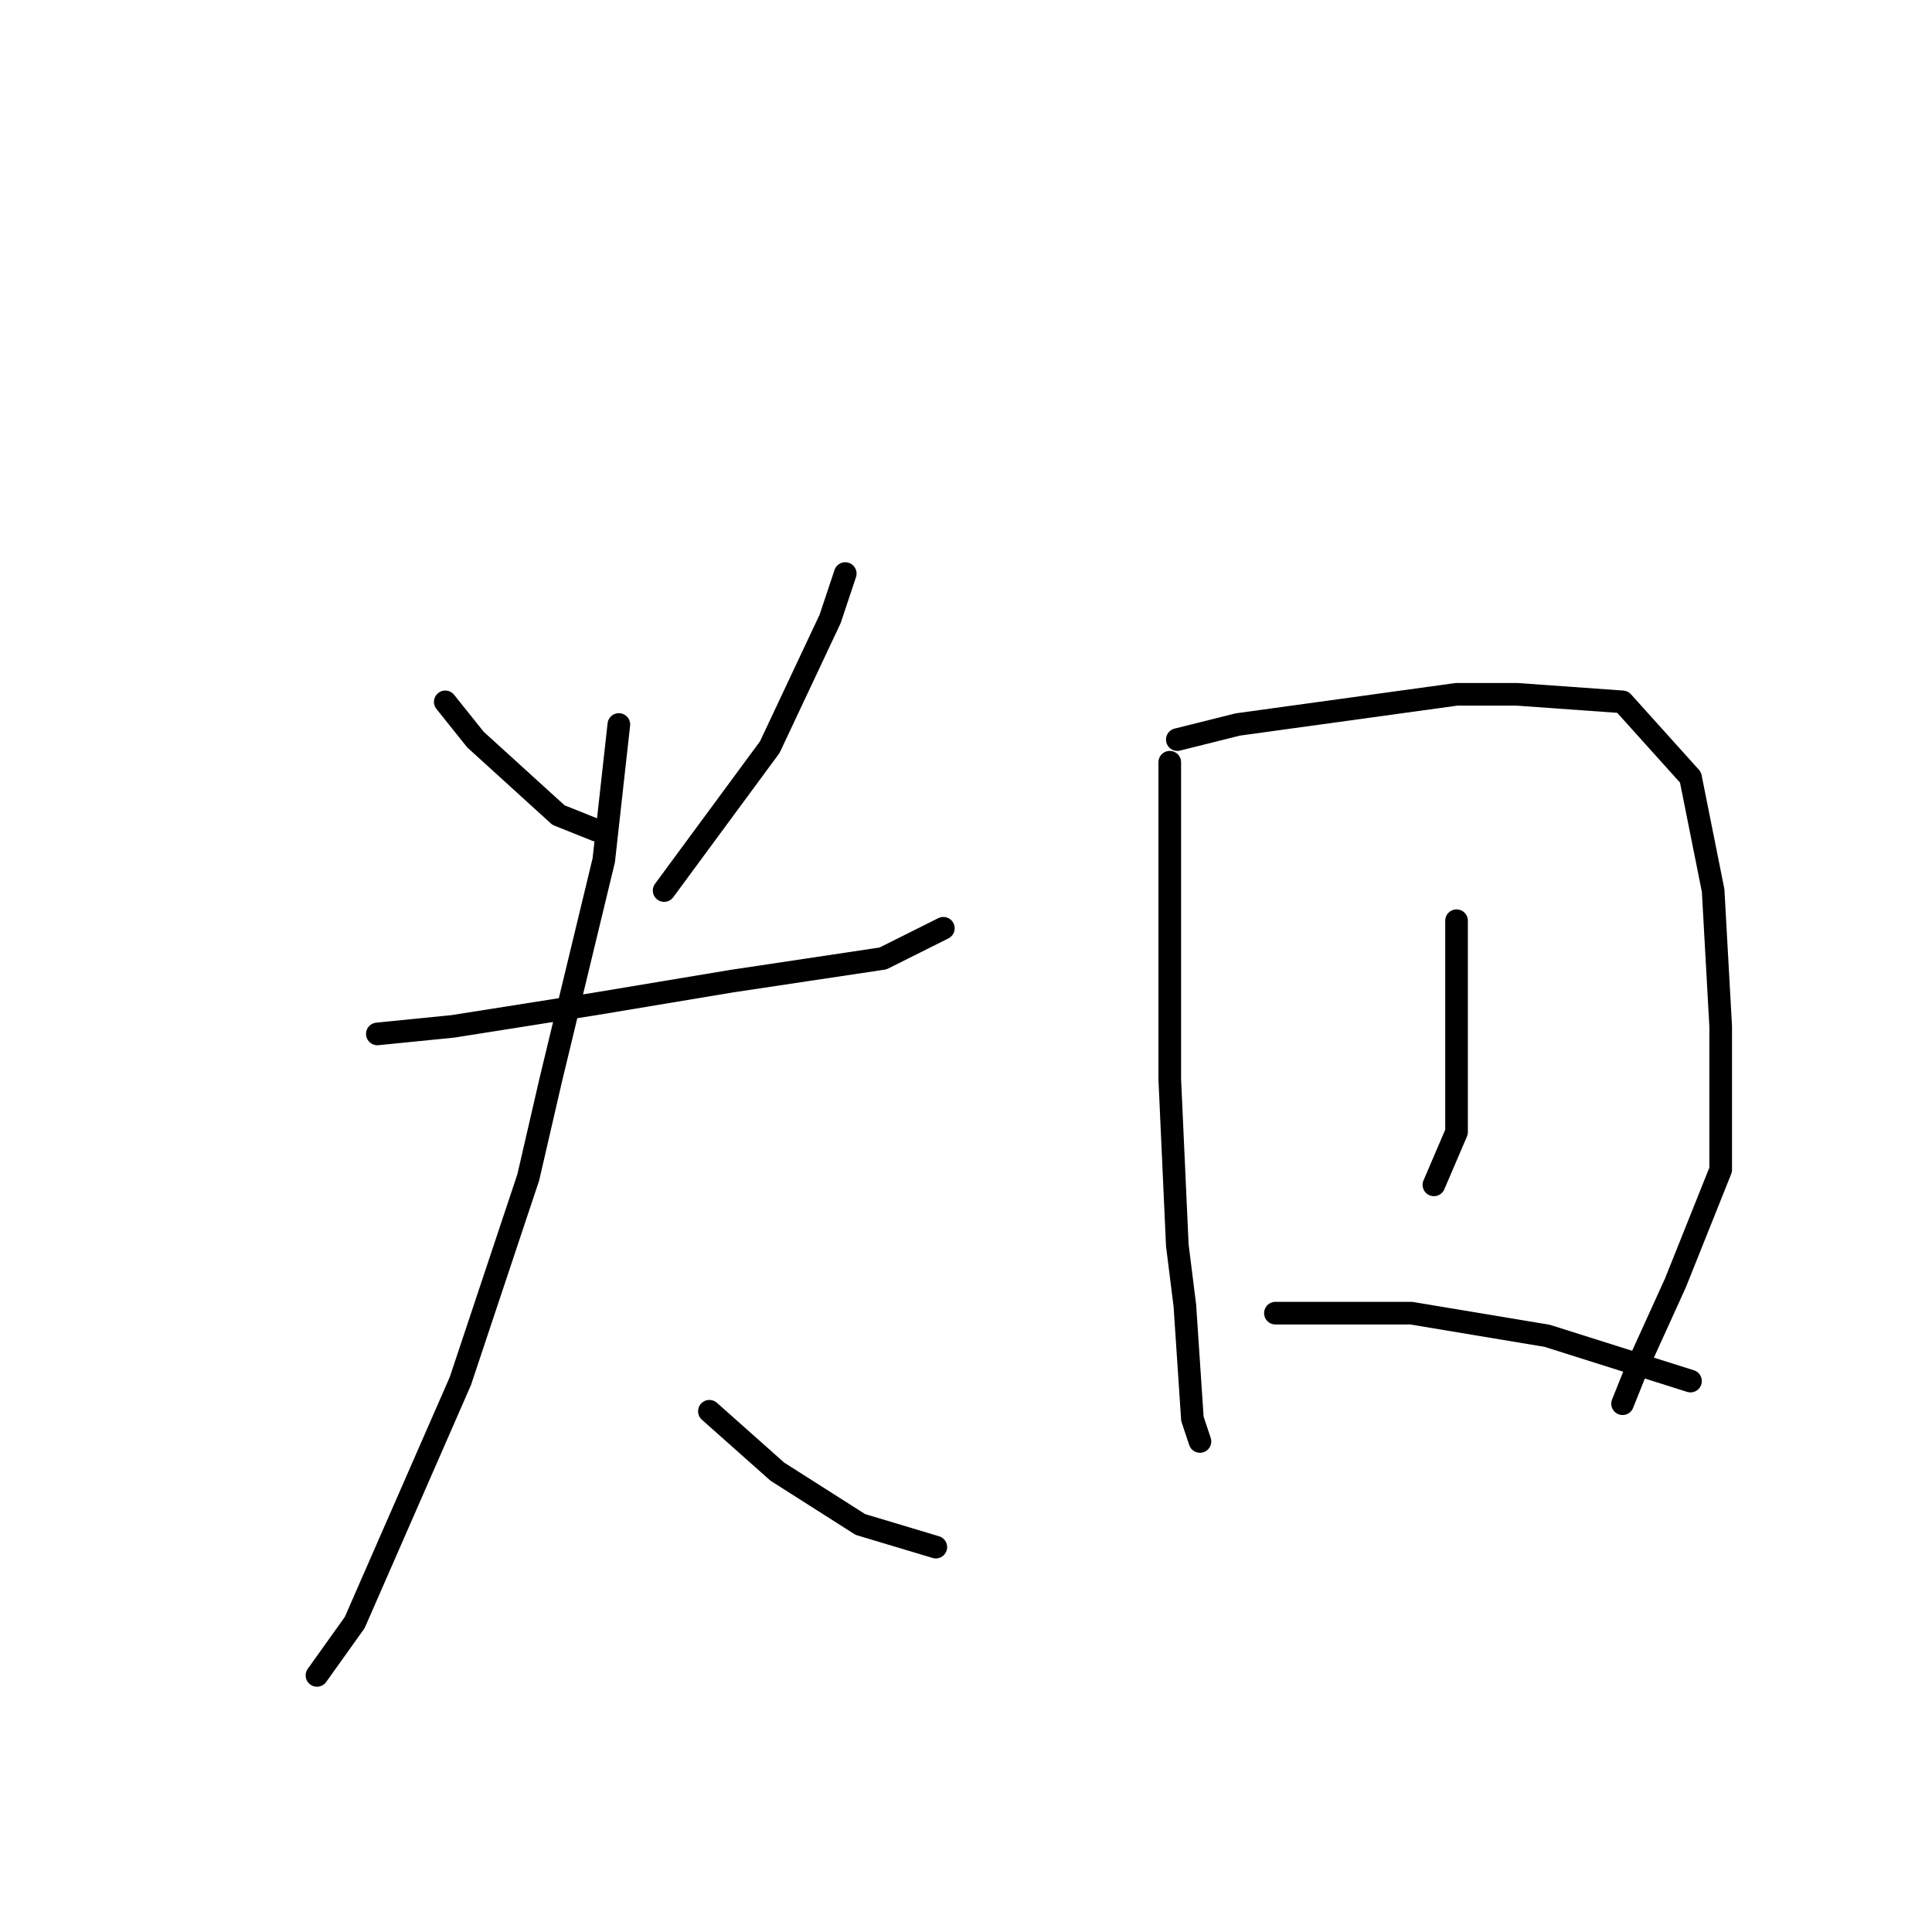 <?xml version="1.0" standalone="no"?>
    <svg width="256" height="256" xmlns="http://www.w3.org/2000/svg" version="1.1">
    <polyline stroke="black" stroke-width="3" stroke-linecap="round" fill="transparent" stroke-linejoin="round" points="59 93 63 98 74 108 79 110 79 110 " />
        <polyline stroke="black" stroke-width="3" stroke-linecap="round" fill="transparent" stroke-linejoin="round" points="112 76 110 82 102 99 88 118 88 118 " />
        <polyline stroke="black" stroke-width="3" stroke-linecap="round" fill="transparent" stroke-linejoin="round" points="50 137 60 136 79 133 97 130 117 127 125 123 125 123 " />
        <polyline stroke="black" stroke-width="3" stroke-linecap="round" fill="transparent" stroke-linejoin="round" points="82 96 80 114 73 143 70 156 61 183 47 215 42 222 42 222 " />
        <polyline stroke="black" stroke-width="3" stroke-linecap="round" fill="transparent" stroke-linejoin="round" points="94 187 103 195 114 202 124 205 124 205 " />
        <polyline stroke="black" stroke-width="3" stroke-linecap="round" fill="transparent" stroke-linejoin="round" points="155 101 155 122 155 143 156 165 157 173 158 188 159 191 159 191 " />
        <polyline stroke="black" stroke-width="3" stroke-linecap="round" fill="transparent" stroke-linejoin="round" points="156 98 164 96 193 92 201 92 215 93 224 103 227 118 228 136 228 155 222 170 217 181 215 186 215 186 " />
        <polyline stroke="black" stroke-width="3" stroke-linecap="round" fill="transparent" stroke-linejoin="round" points="193 122 193 134 193 150 190 157 190 157 " />
        <polyline stroke="black" stroke-width="3" stroke-linecap="round" fill="transparent" stroke-linejoin="round" points="169 174 187 174 205 177 224 183 224 183 " />
        </svg>